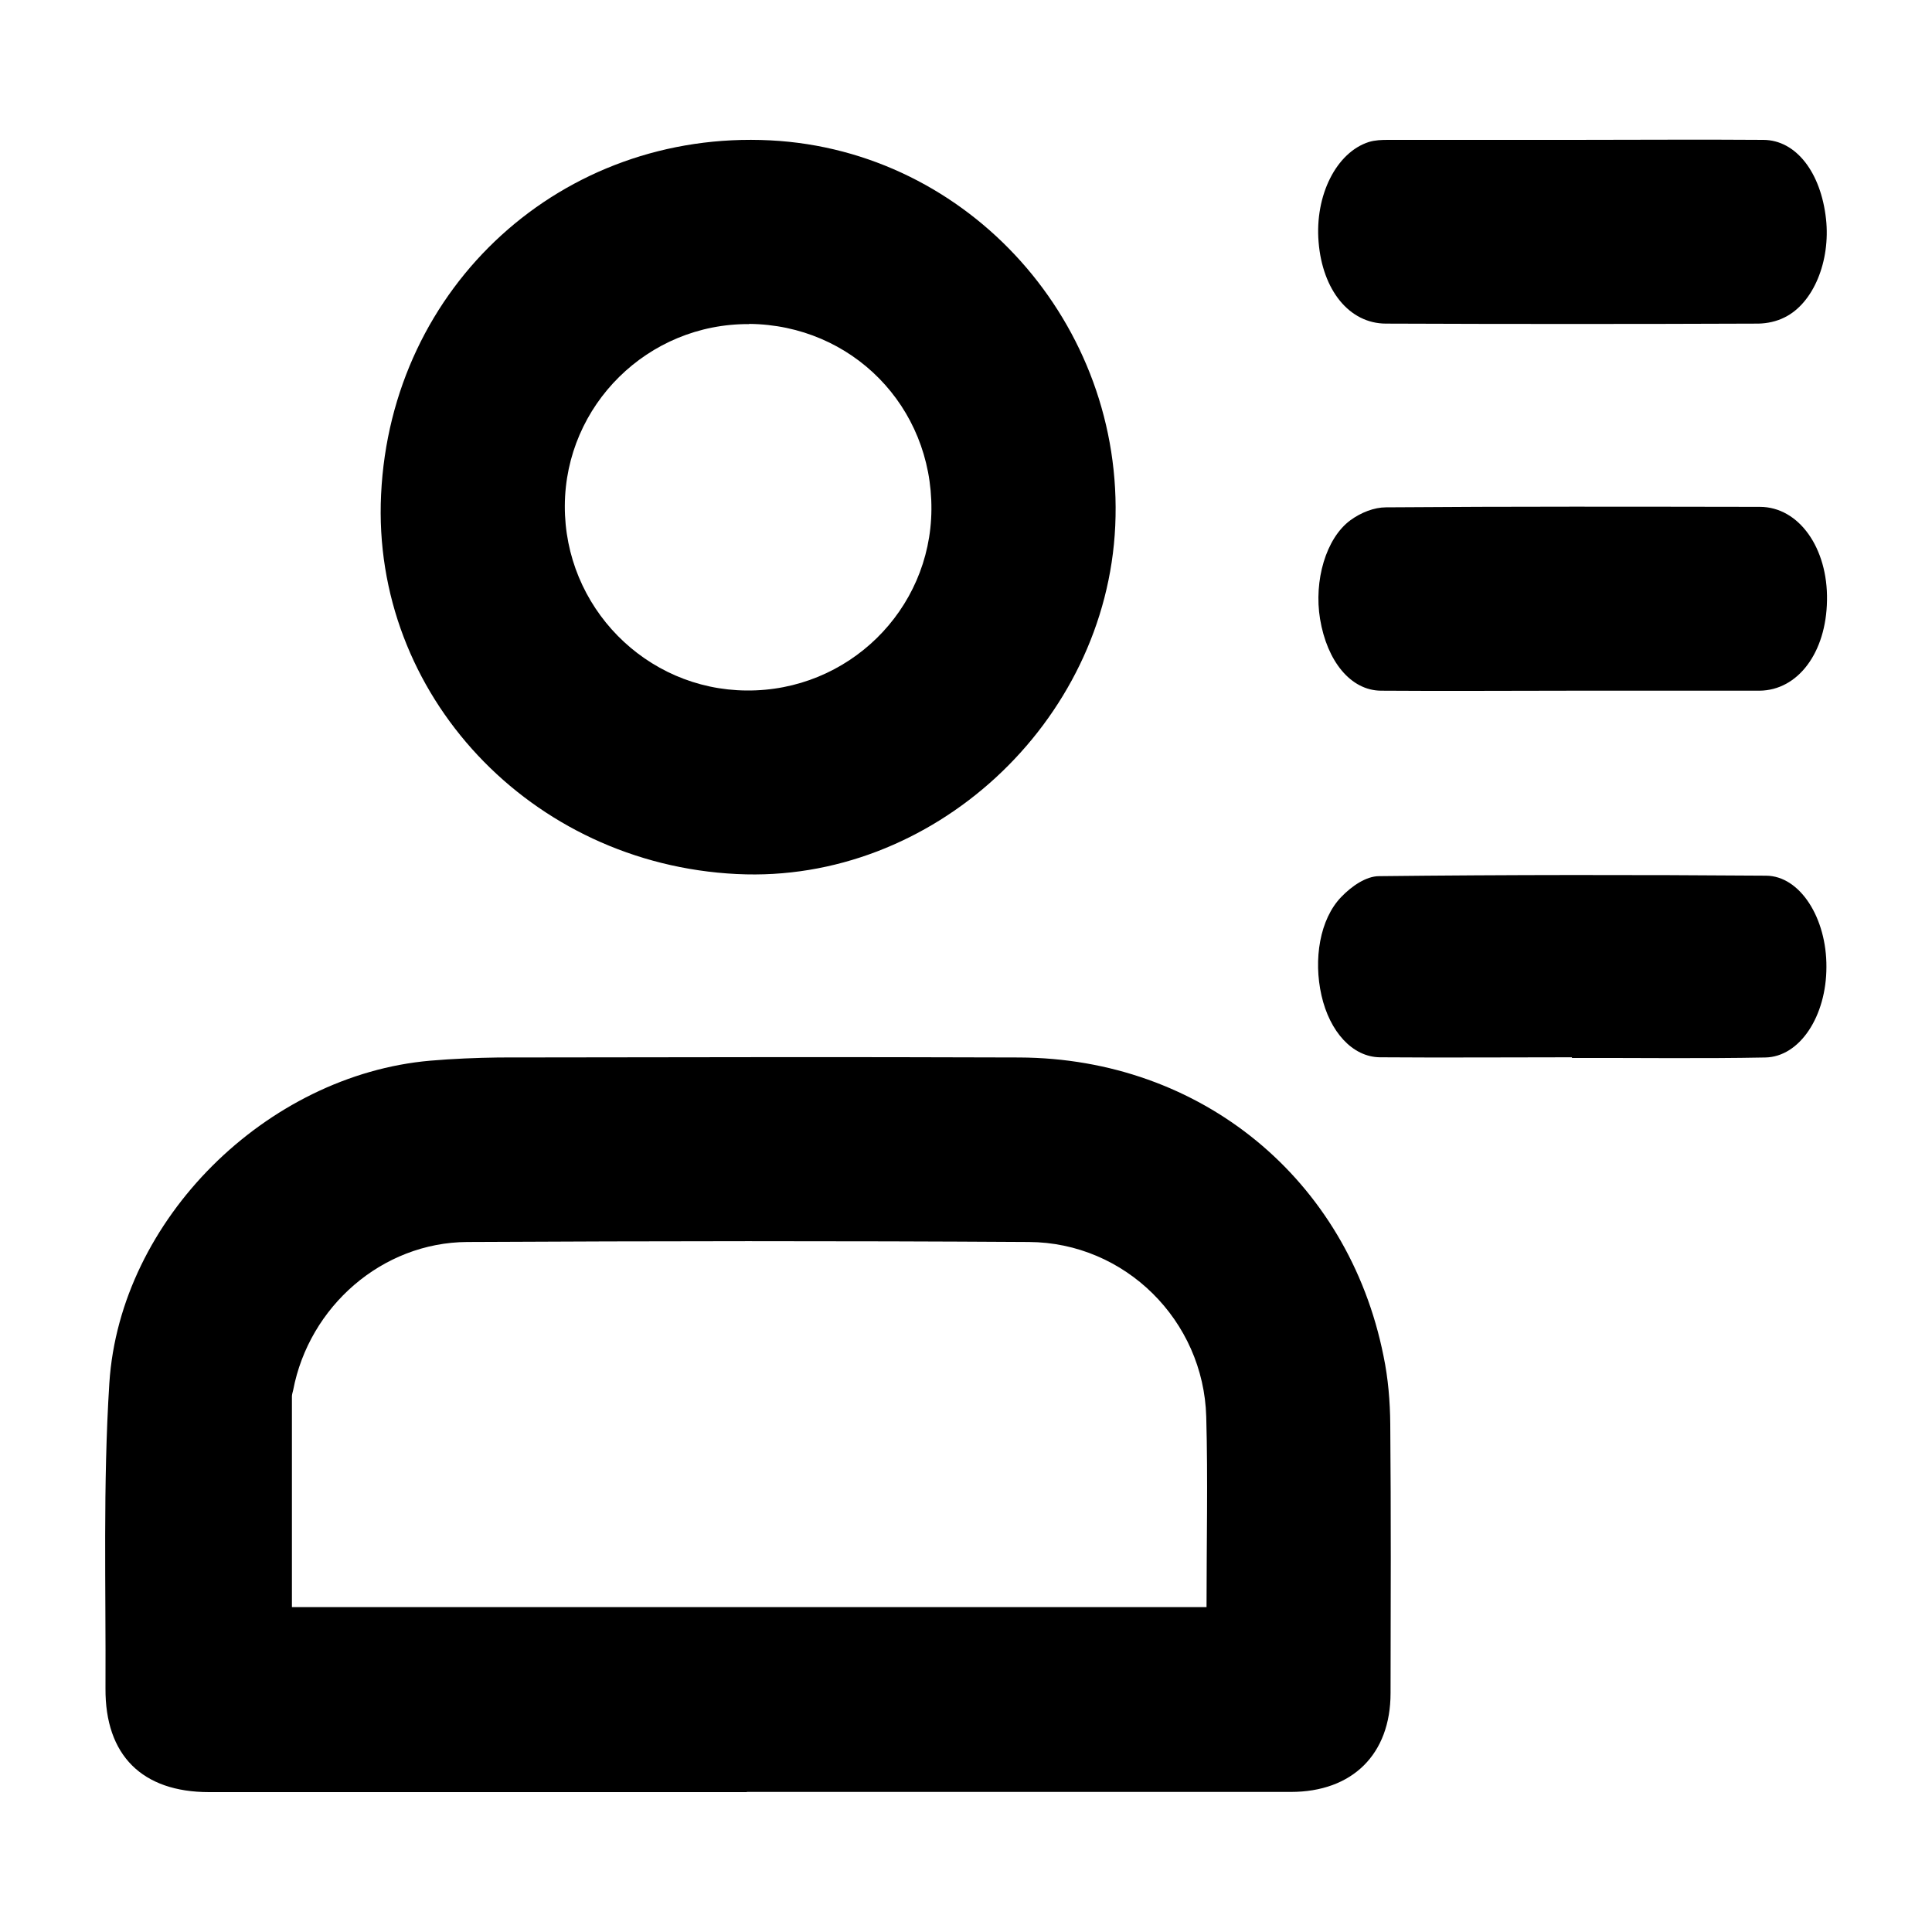 <svg width="20" height="20" viewBox="0 0 20 20" fill="none" xmlns="http://www.w3.org/2000/svg">
<path d="M7.732 18.552C5.877 18.552 4.022 18.552 2.165 18.552C1.472 18.552 1.087 18.172 1.092 17.477C1.097 16.425 1.065 15.367 1.132 14.317C1.242 12.62 2.762 11.127 4.455 10.98C4.69 10.96 4.93 10.95 5.165 10.947C6.96 10.945 8.757 10.94 10.552 10.947C12.432 10.955 13.955 12.205 14.322 14.037C14.37 14.267 14.39 14.507 14.392 14.745C14.4 15.672 14.397 16.6 14.395 17.527C14.395 18.16 14 18.55 13.362 18.55C11.485 18.55 9.607 18.55 7.73 18.55L7.732 18.552ZM12.49 16.637C12.49 15.967 12.505 15.317 12.487 14.667C12.46 13.67 11.647 12.862 10.65 12.857C8.712 12.845 6.775 12.847 4.837 12.857C3.955 12.862 3.2 13.525 3.035 14.39C3.03 14.412 3.022 14.435 3.022 14.455C3.022 15.18 3.022 15.902 3.022 16.637H12.49Z" fill="black"/>
<path d="M7.627 9.048C5.49 8.943 3.845 7.188 3.945 5.12C4.047 2.958 5.822 1.343 7.975 1.453C10.032 1.558 11.64 3.355 11.545 5.443C11.452 7.485 9.647 9.148 7.63 9.048H7.627ZM7.755 3.355C6.707 3.348 5.852 4.193 5.847 5.235C5.842 6.283 6.685 7.14 7.727 7.148C8.777 7.158 9.635 6.318 9.642 5.275C9.65 4.208 8.82 3.363 7.755 3.353V3.355Z" fill="black"/>
<path d="M16.28 1.448C16.938 1.448 17.595 1.443 18.255 1.448C18.593 1.45 18.85 1.785 18.903 2.268C18.95 2.703 18.773 3.138 18.475 3.285C18.39 3.328 18.295 3.348 18.203 3.35C16.918 3.355 15.633 3.355 14.348 3.35C13.968 3.35 13.69 3.003 13.65 2.505C13.61 2.023 13.833 1.578 14.17 1.47C14.235 1.45 14.303 1.448 14.37 1.448C15.008 1.448 15.645 1.448 16.283 1.448H16.28Z" fill="black"/>
<path d="M16.285 7.15C15.623 7.15 14.96 7.155 14.295 7.15C13.983 7.147 13.738 6.847 13.665 6.407C13.6 6.012 13.725 5.572 13.98 5.385C14.09 5.305 14.225 5.252 14.348 5.252C15.638 5.242 16.928 5.245 18.218 5.247C18.623 5.247 18.923 5.675 18.913 6.215C18.905 6.755 18.613 7.147 18.213 7.15C17.57 7.15 16.928 7.15 16.285 7.15Z" fill="black"/>
<path d="M16.275 10.945C15.613 10.945 14.95 10.95 14.285 10.945C14 10.942 13.765 10.68 13.68 10.305C13.595 9.932 13.662 9.515 13.885 9.285C13.995 9.17 14.145 9.07 14.275 9.07C15.61 9.055 16.948 9.055 18.282 9.065C18.635 9.067 18.91 9.505 18.907 10.01C18.907 10.517 18.633 10.94 18.275 10.947C17.608 10.96 16.94 10.95 16.27 10.952L16.275 10.945Z" fill="black"/>
</svg>
